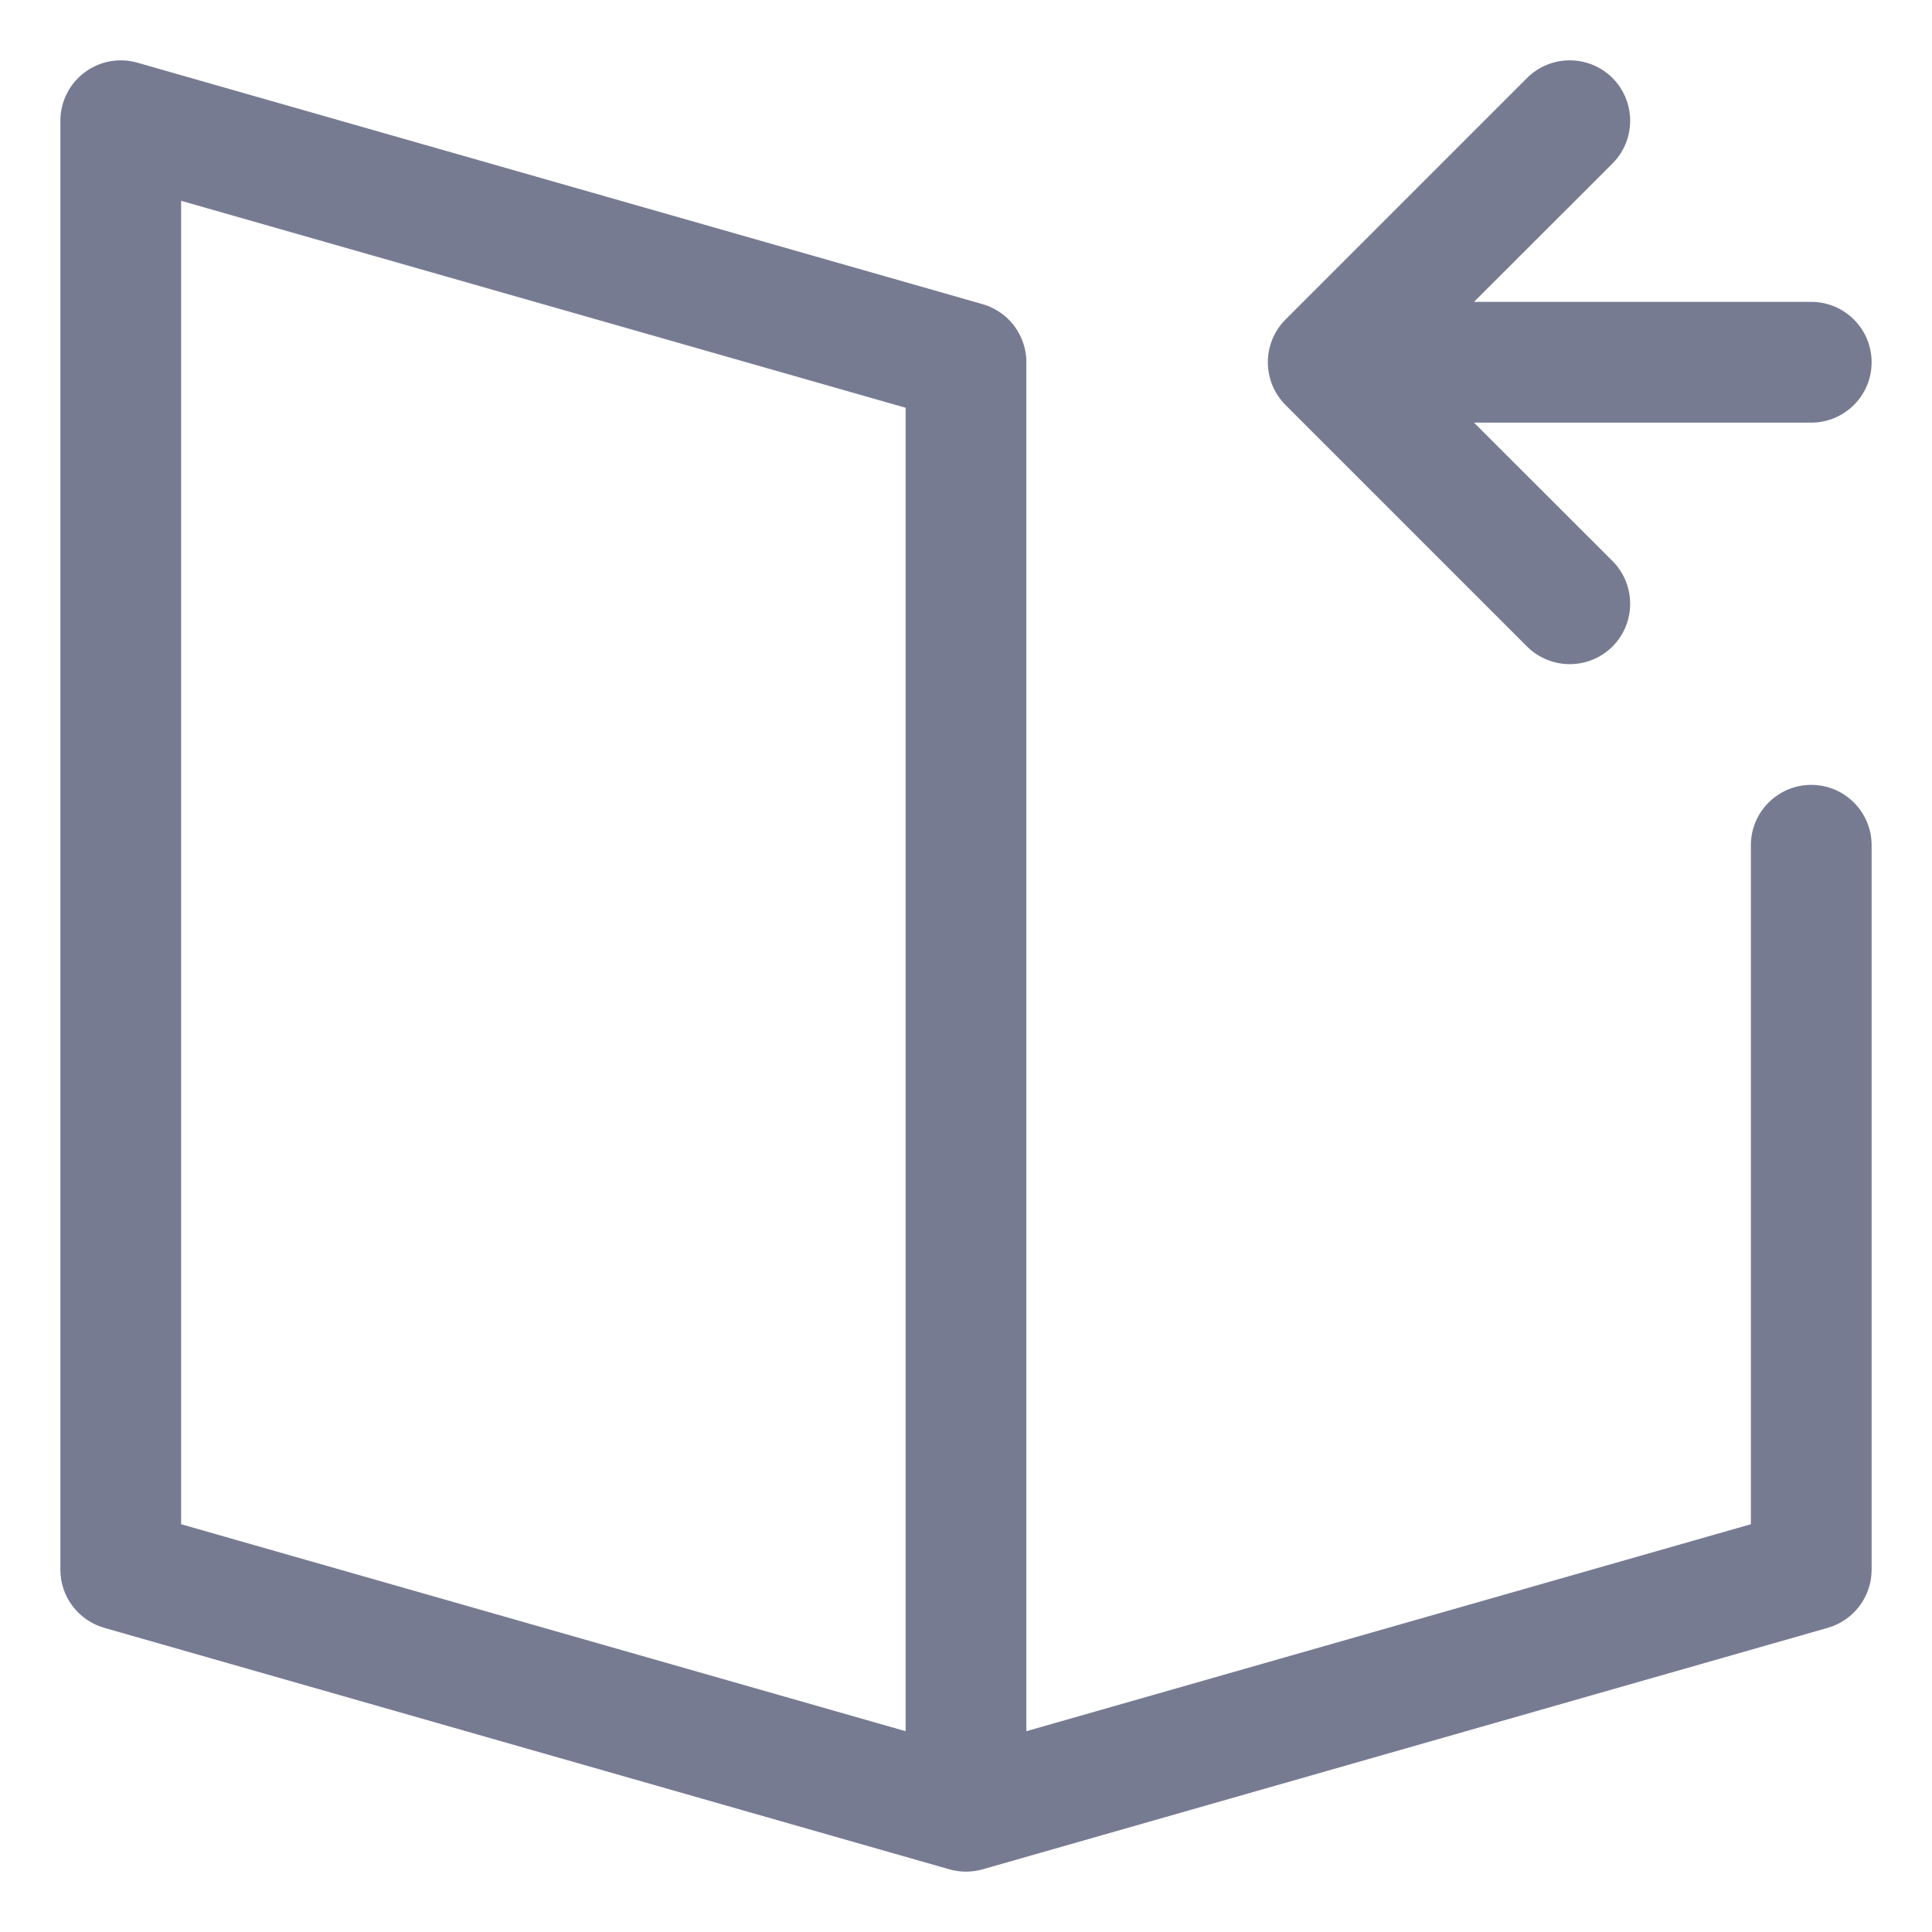 <svg width="16" height="16" viewBox="0 0 16 16" fill="none" xmlns="http://www.w3.org/2000/svg">
<path fill-rule="evenodd" clip-rule="evenodd" d="M13.354 1.354L12.207 2.5H15C15.276 2.5 15.5 2.724 15.5 3C15.5 3.276 15.276 3.5 15 3.5H12.207L13.354 4.646C13.549 4.842 13.549 5.158 13.354 5.354C13.158 5.549 12.842 5.549 12.646 5.354L10.646 3.354C10.451 3.158 10.451 2.842 10.646 2.646L12.646 0.646C12.842 0.451 13.158 0.451 13.354 0.646C13.549 0.842 13.549 1.158 13.354 1.354Z" fill="#777B92"/>
<path fill-rule="evenodd" clip-rule="evenodd" d="M0.699 0.601C0.824 0.506 0.987 0.476 1.137 0.519L8.127 2.516C8.165 2.526 8.201 2.54 8.235 2.559C8.3 2.593 8.355 2.641 8.398 2.697C8.465 2.786 8.503 2.897 8.5 3.011V14.337L14.5 12.623V7C14.5 6.724 14.724 6.5 15 6.5C15.276 6.5 15.5 6.724 15.5 7V13C15.5 13.223 15.352 13.419 15.137 13.481L8.148 15.478C8.106 15.491 8.061 15.498 8.015 15.5C8.005 15.5 7.995 15.5 7.985 15.5C7.939 15.498 7.894 15.491 7.852 15.478L0.863 13.481C0.648 13.419 0.5 13.223 0.5 13V1C0.5 0.843 0.574 0.695 0.699 0.601ZM1.5 1.663V12.623L7.5 14.337V3.377L1.5 1.663Z" fill="#777B92"/>
</svg>
